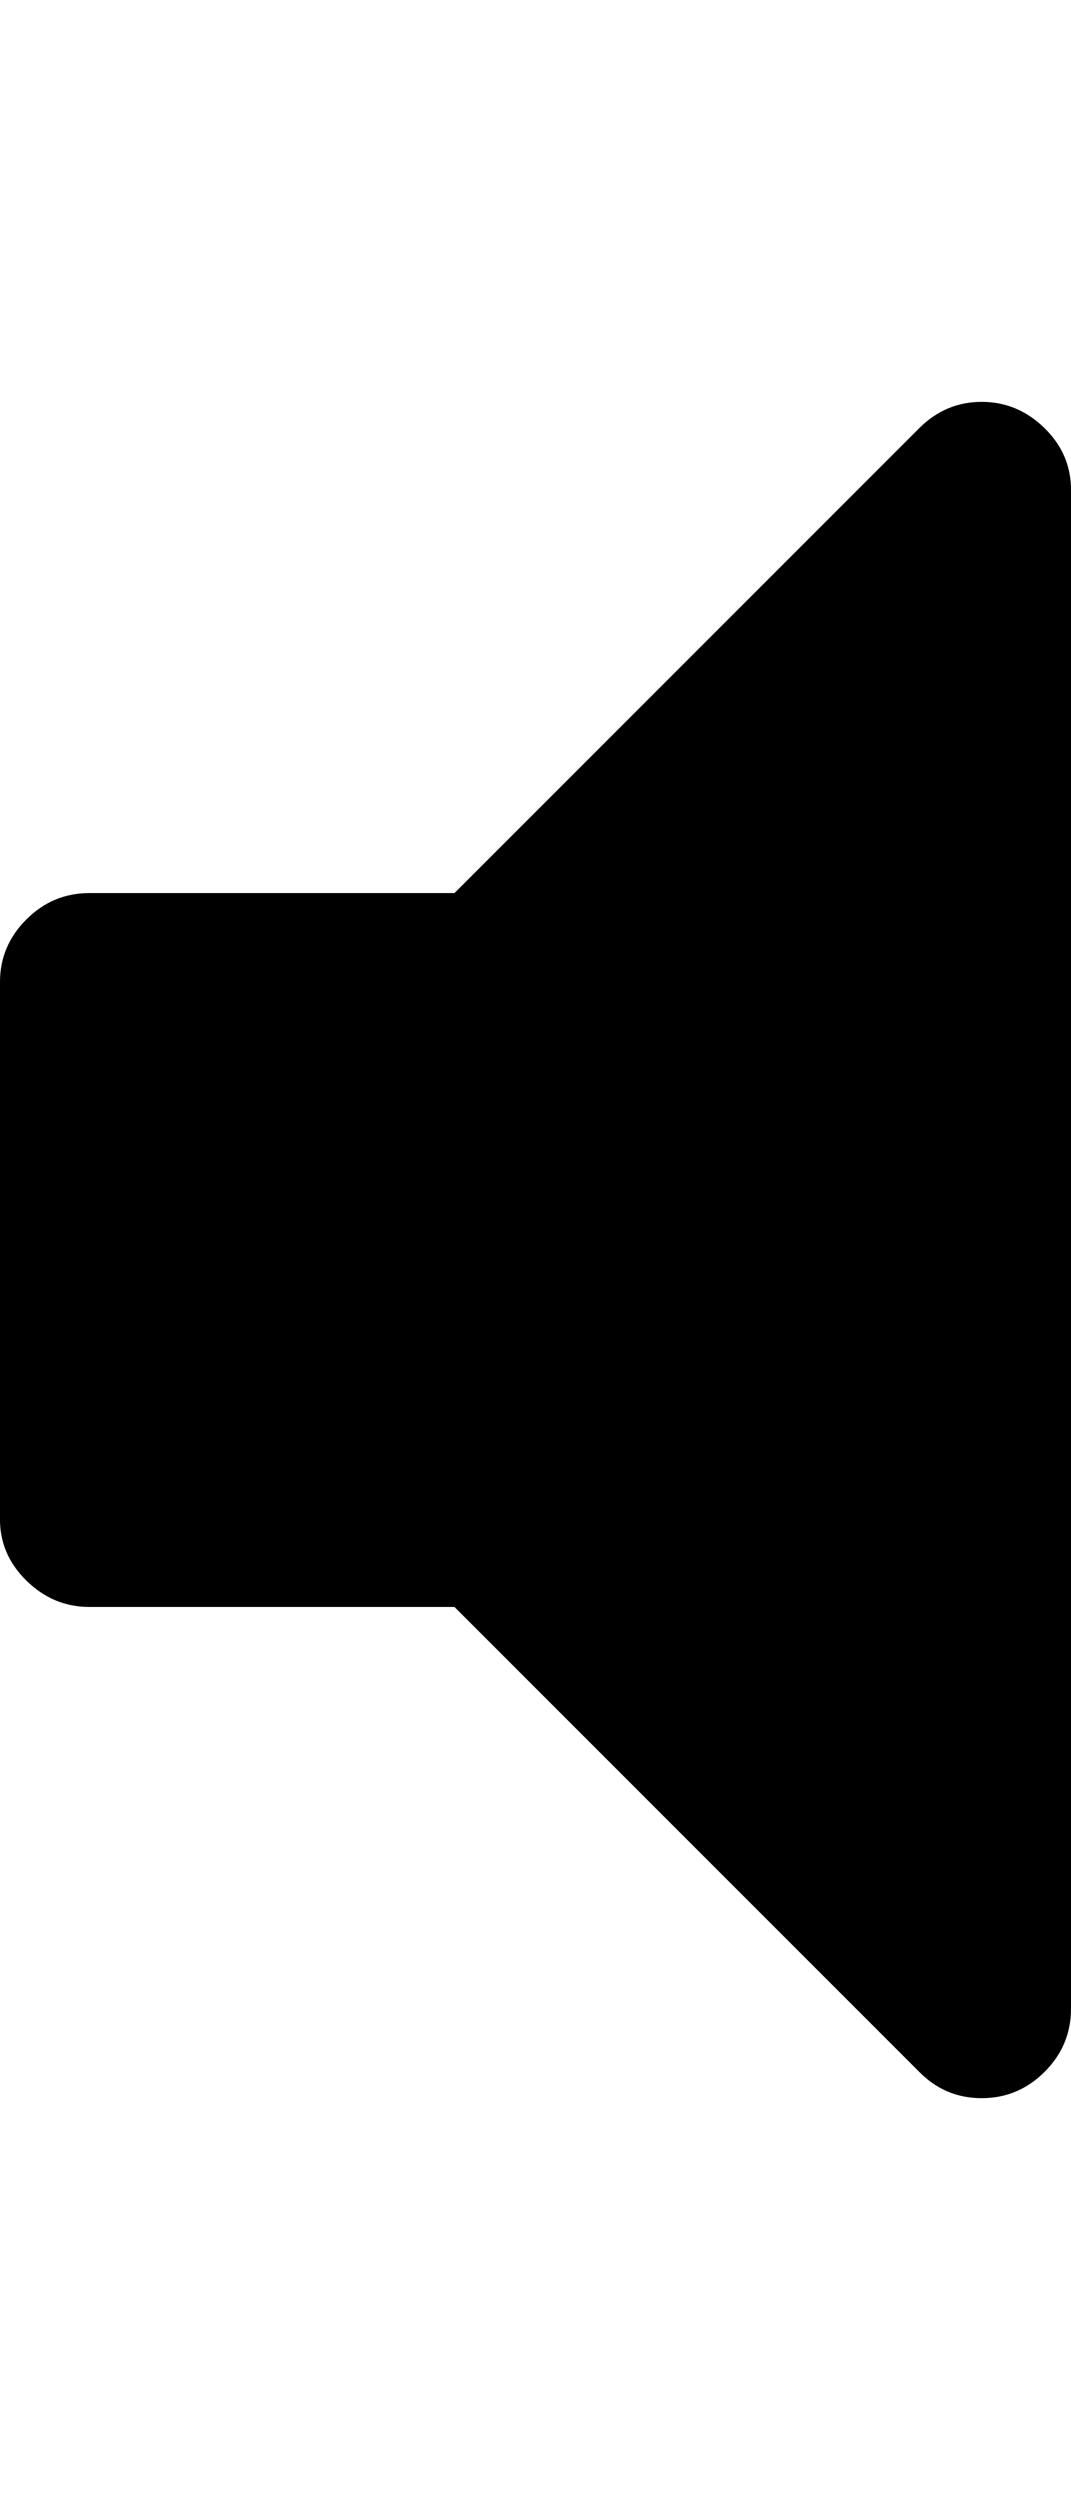 <svg height="512" width="219.4" xmlns="http://www.w3.org/2000/svg"><path d="m0 310.9v-109.8q0-7.4 5.4-12.8t12.9-5.4h74.8l95.2-95.2q5.4-5.4 12.8-5.4t12.9 5.4 5.4 12.9v310.8q0 7.5-5.4 12.9t-12.9 5.4-12.8-5.4l-95.2-95.2h-74.8q-7.4 0-12.9-5.4t-5.4-12.8z" /></svg>
